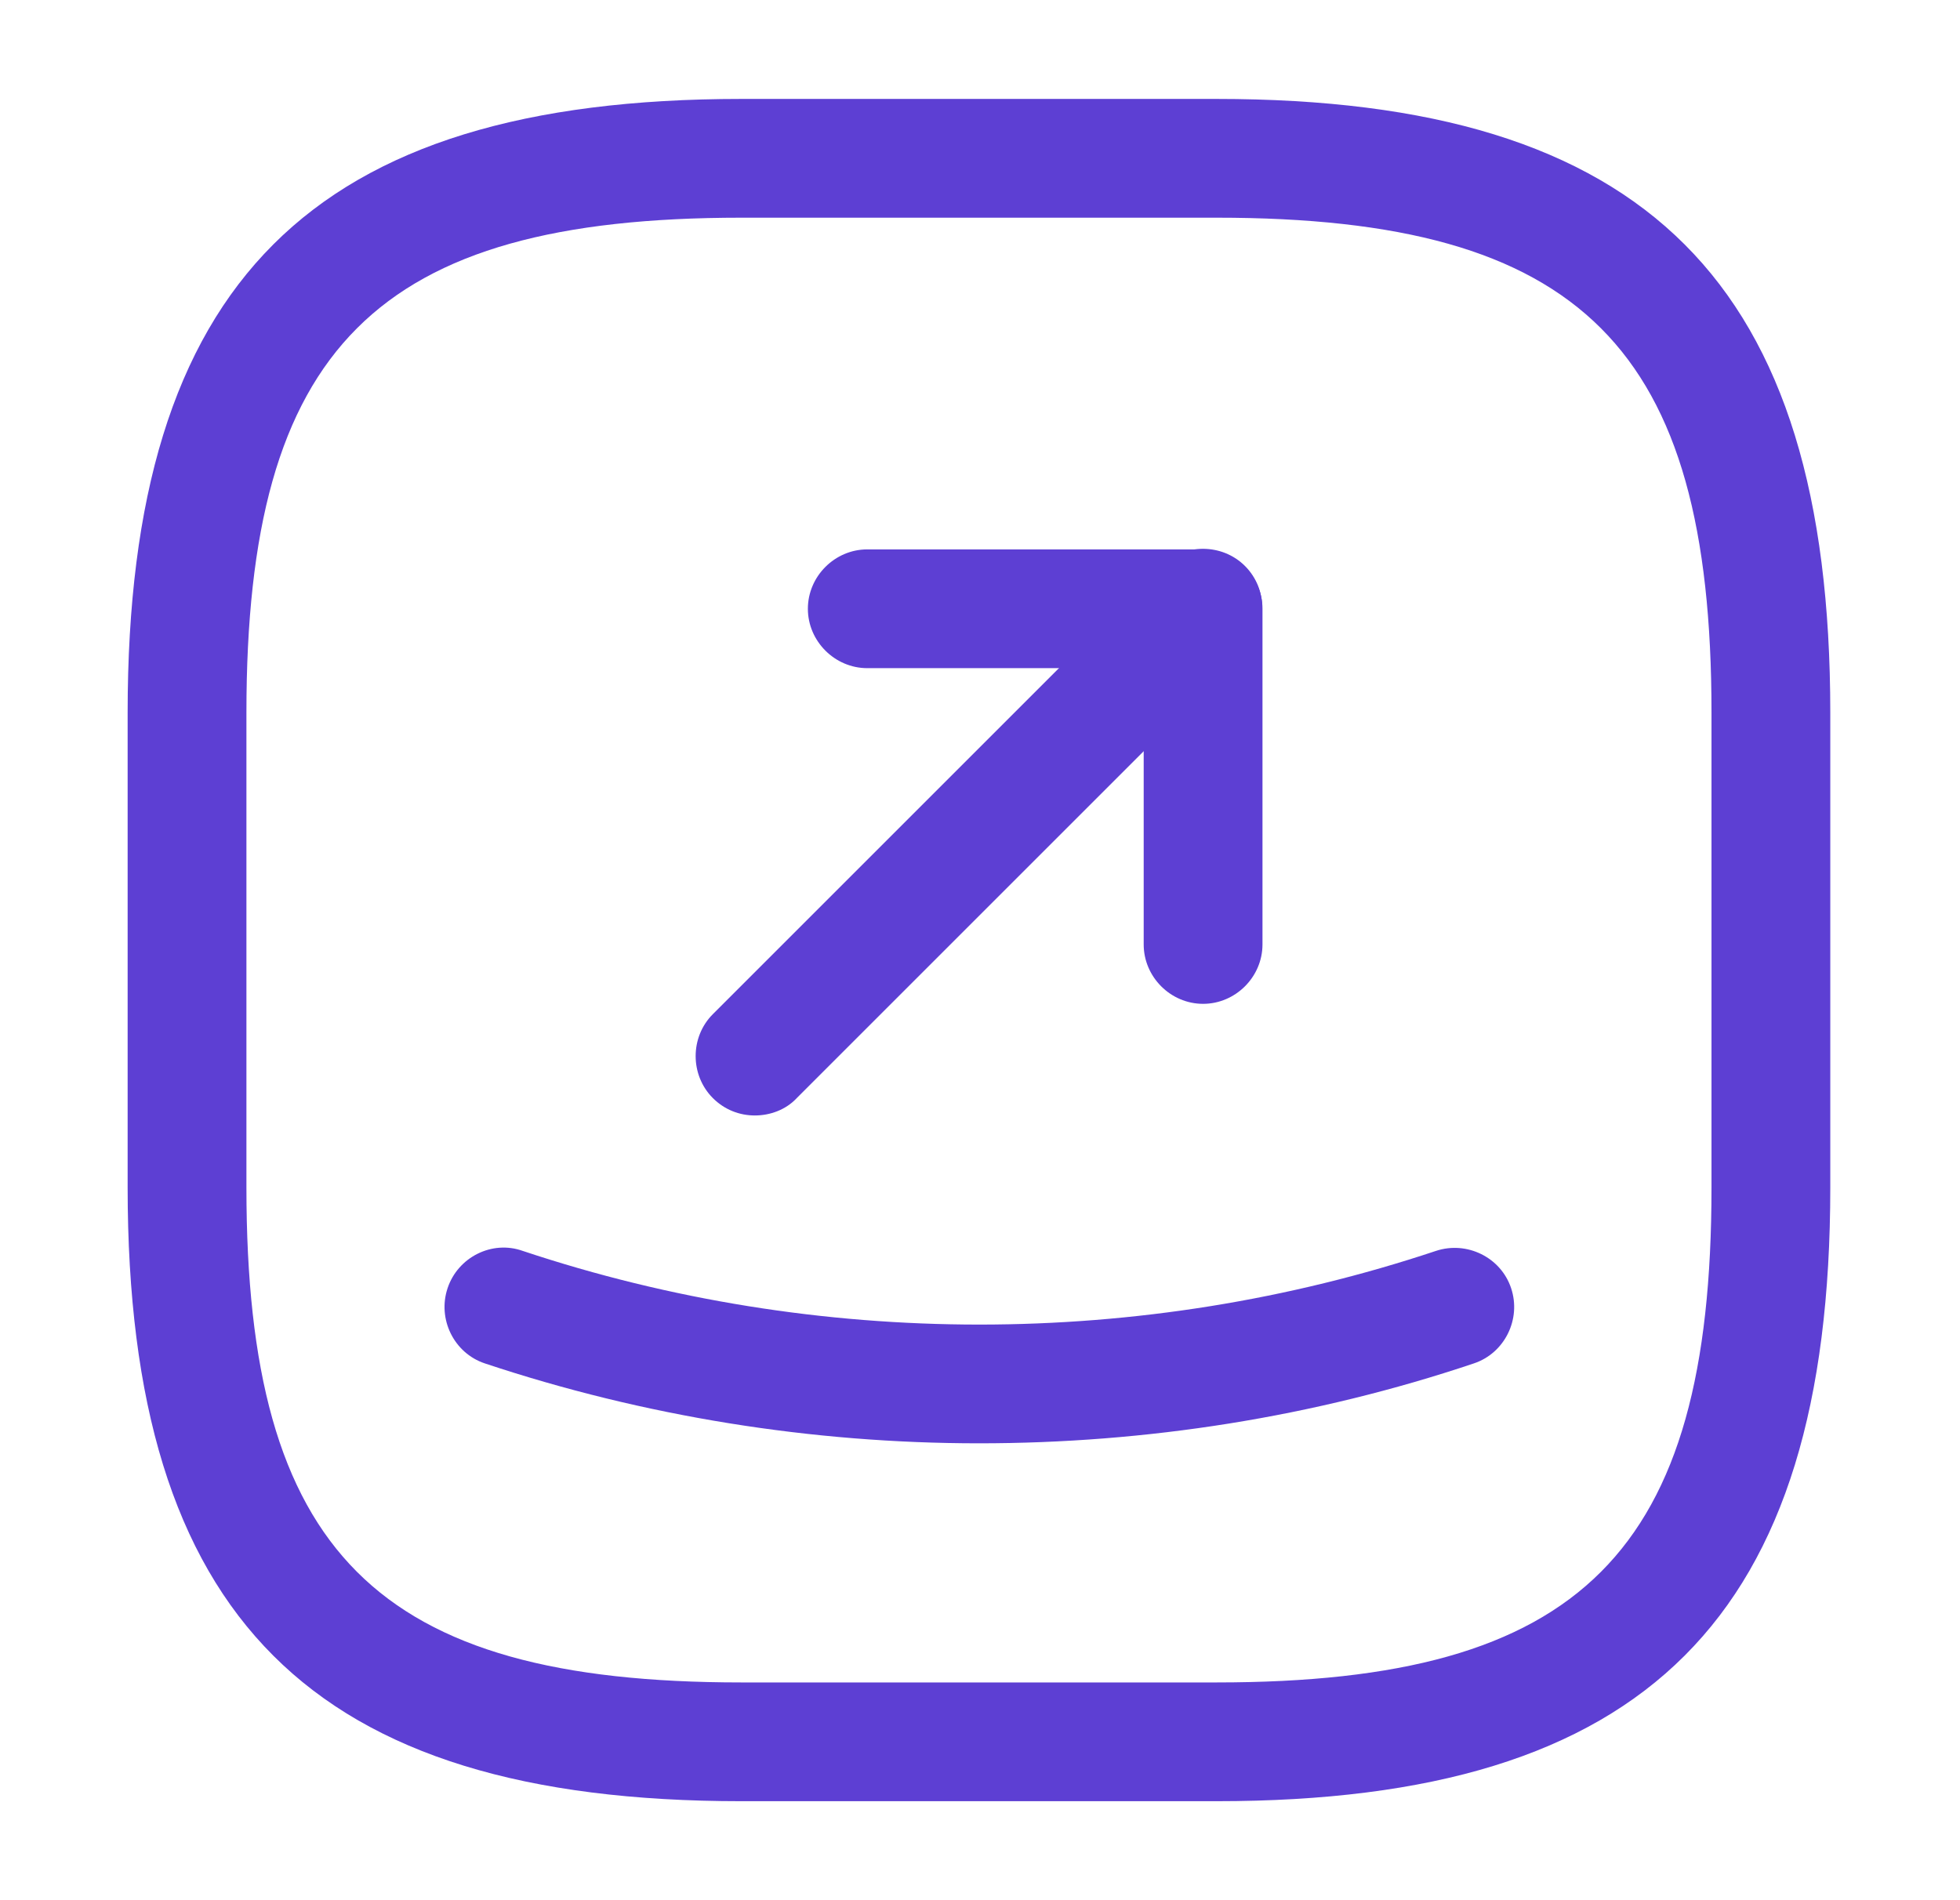 <svg width="33" height="32" viewBox="0 0 33 32" fill="none" xmlns="http://www.w3.org/2000/svg">
<path d="M20.483 30.333H12.482C5.242 30.333 2.149 27.239 2.149 19.999V11.999C2.149 4.759 5.242 1.666 12.482 1.666H20.483C27.723 1.666 30.816 4.759 30.816 11.999V19.999C30.816 27.239 27.723 30.333 20.483 30.333ZM12.482 3.666C6.336 3.666 4.149 5.853 4.149 11.999V19.999C4.149 26.146 6.336 28.333 12.482 28.333H20.483C26.629 28.333 28.816 26.146 28.816 19.999V11.999C28.816 5.853 26.629 3.666 20.483 3.666H12.482Z" fill="#5D3FD3"/>
<path d="M20.256 16.905C19.709 16.905 19.256 16.452 19.256 15.905V11.252H14.602C14.056 11.252 13.602 10.799 13.602 10.252C13.602 9.705 14.056 9.252 14.602 9.252H20.256C20.802 9.252 21.256 9.705 21.256 10.252V15.905C21.256 16.452 20.802 16.905 20.256 16.905Z" fill="#5D3FD3"/>
<path d="M12.709 18.785C12.456 18.785 12.202 18.692 12.002 18.492C11.616 18.105 11.616 17.465 12.002 17.079L19.549 9.532C19.936 9.146 20.576 9.146 20.962 9.532C21.349 9.919 21.349 10.559 20.962 10.945L13.415 18.492C13.229 18.692 12.962 18.785 12.709 18.785Z" fill="#5D3FD3"/>
<path d="M16.482 24.306C13.669 24.306 10.842 23.853 8.162 22.96C7.642 22.786 7.362 22.213 7.536 21.693C7.709 21.173 8.282 20.88 8.802 21.066C13.762 22.72 19.216 22.72 24.176 21.066C24.696 20.893 25.269 21.173 25.442 21.693C25.616 22.213 25.336 22.786 24.816 22.96C22.122 23.866 19.296 24.306 16.482 24.306Z" fill="#5D3FD3"/>
</svg>
